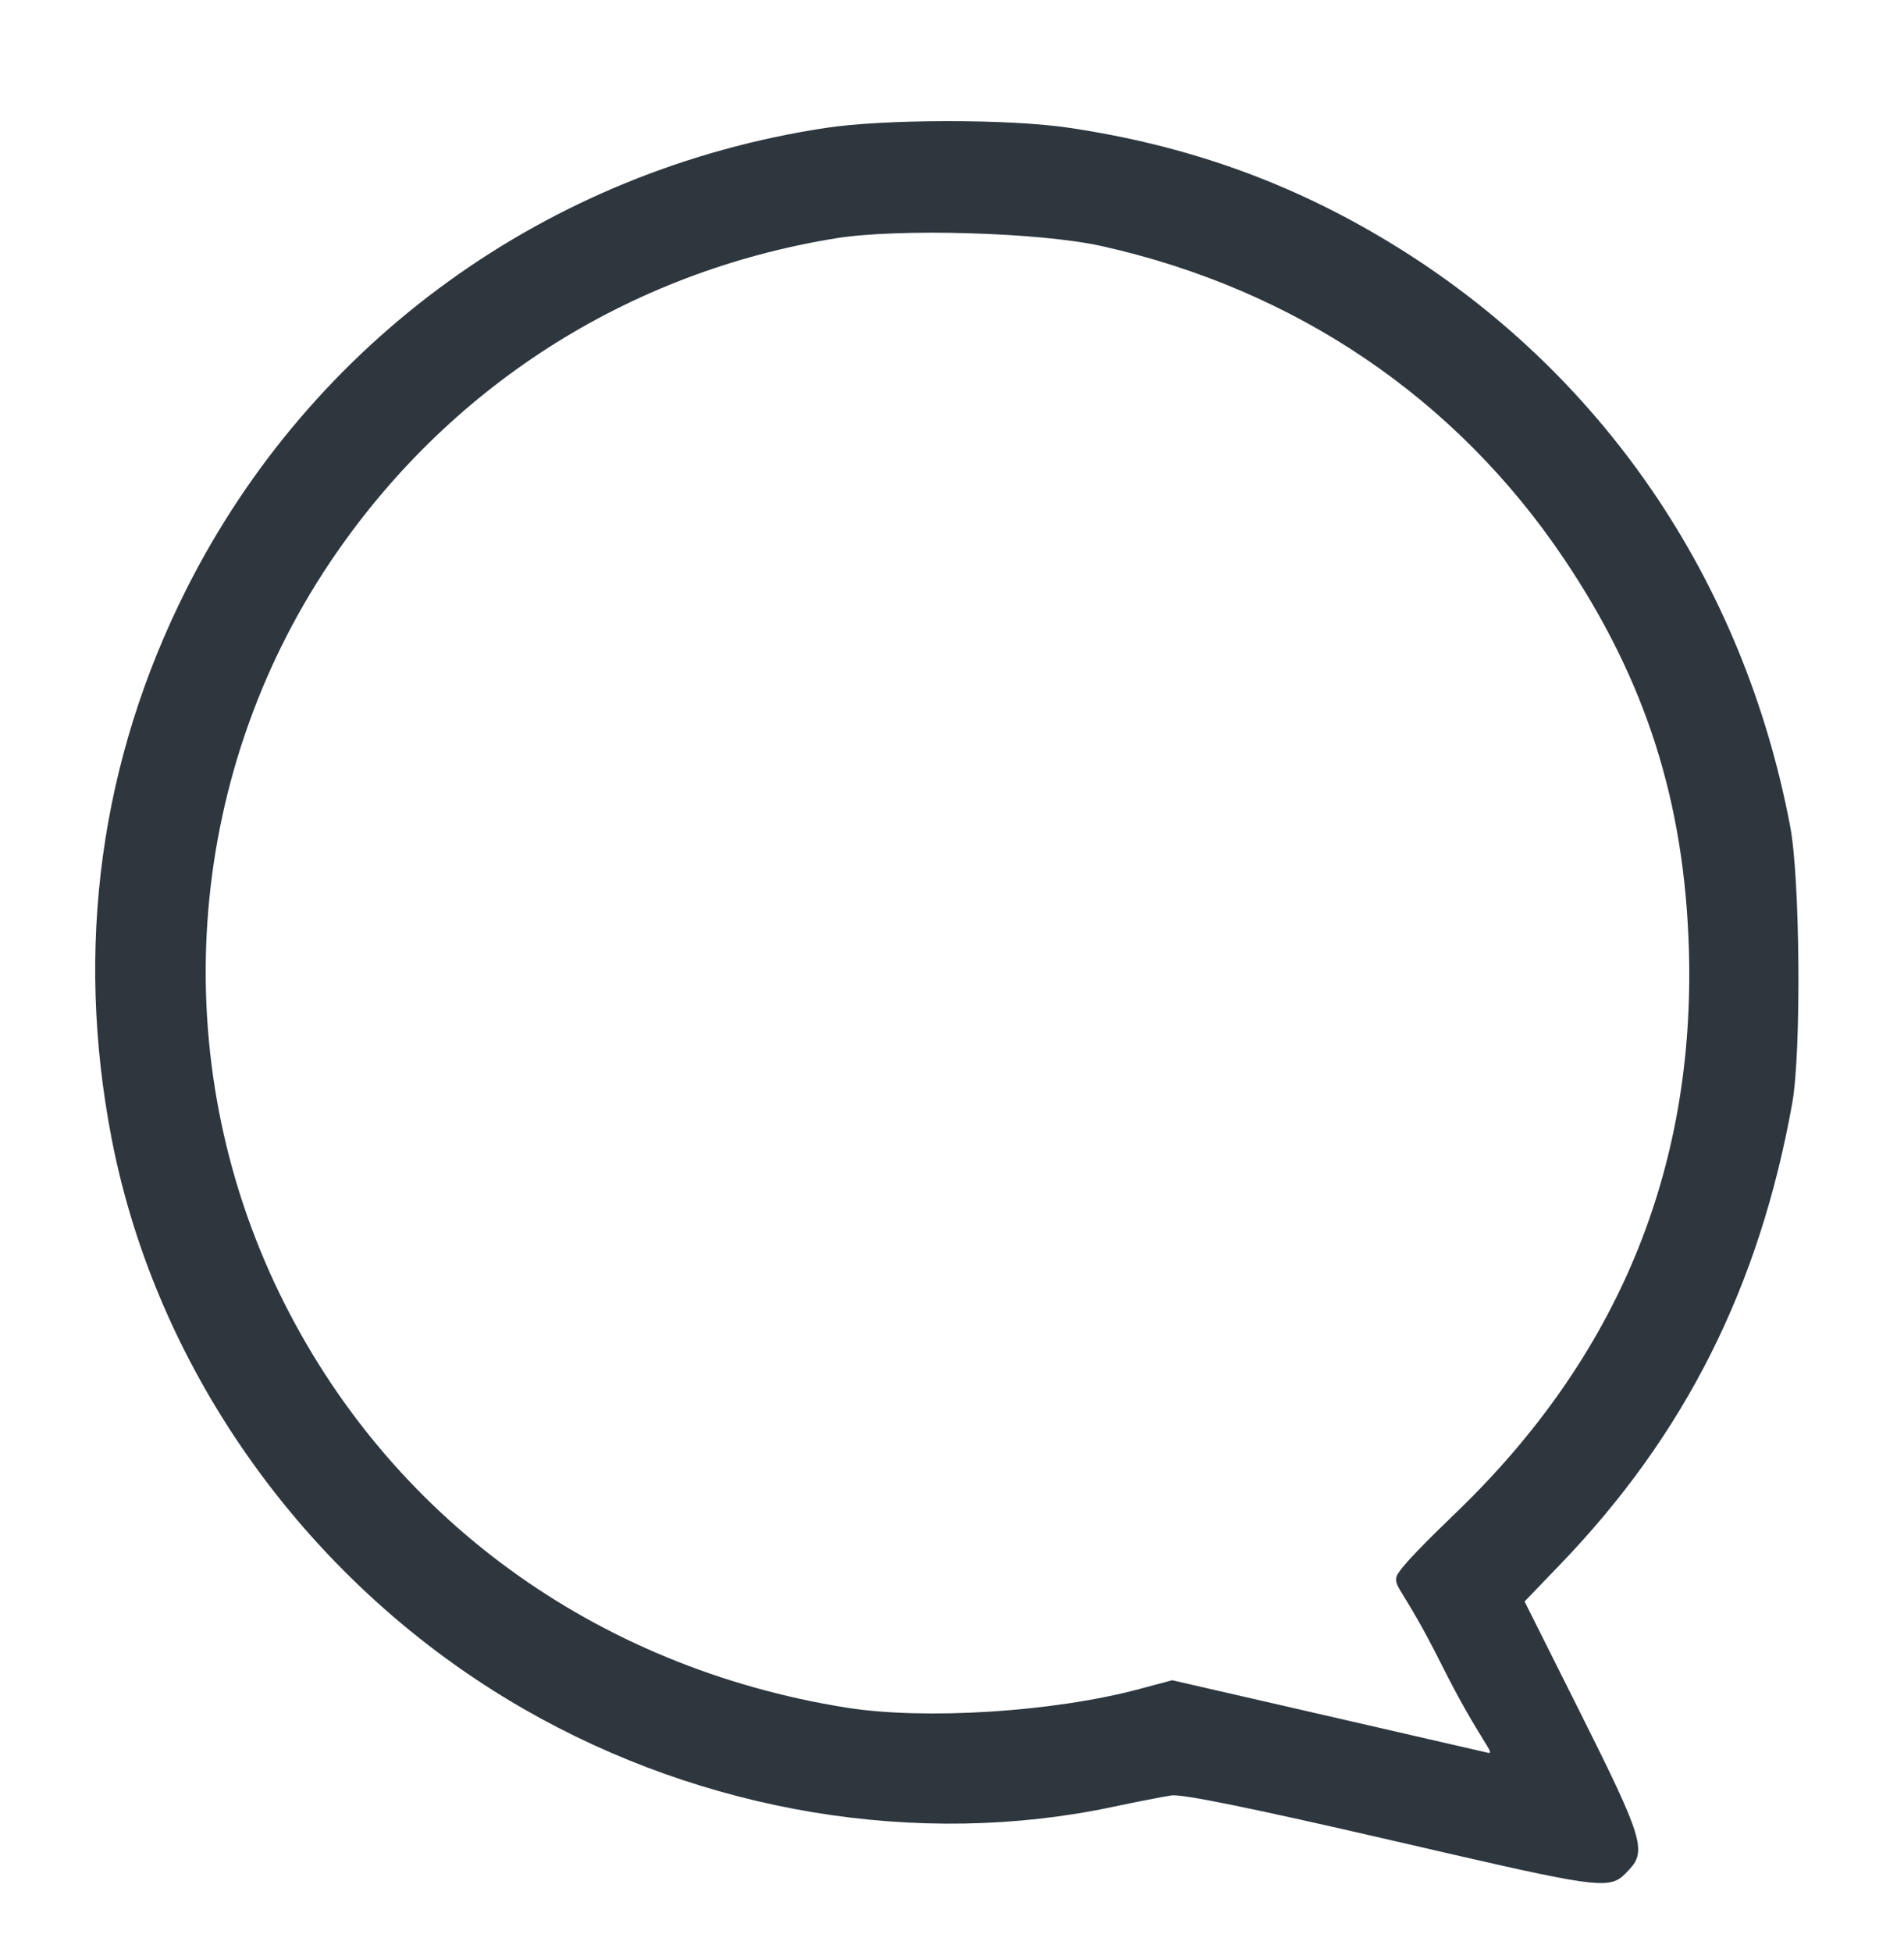 <svg width="40" height="41" viewBox="0 0 40 41" fill="none" xmlns="http://www.w3.org/2000/svg">
<path fill-rule="evenodd" clip-rule="evenodd" d="M3.917 12.371C6.547 7.153 11.511 3.572 17.342 2.687C18.577 2.499 21.174 2.496 22.427 2.679C24.934 3.047 27.118 3.828 29.218 5.106C33.637 7.796 36.627 12.163 37.61 17.361C37.818 18.458 37.844 22.092 37.653 23.162C36.962 27.021 35.4 30.127 32.783 32.847L32.029 33.631L33.229 36.027C34.502 38.57 34.594 38.868 34.23 39.258C34.161 39.332 34.104 39.394 34.037 39.441C33.696 39.68 33.087 39.537 29.253 38.651C26.312 37.972 24.836 37.671 24.611 37.704C24.429 37.731 23.881 37.838 23.394 37.941C19.3 38.813 14.789 38.065 11.001 35.887C6.527 33.316 3.3 28.85 2.345 23.91C1.569 19.897 2.105 15.967 3.917 12.371ZM32.855 11.731C30.583 8.357 27.21 6.076 23.151 5.169C21.856 4.879 18.874 4.792 17.56 5.004C13.178 5.714 9.392 8.14 6.928 11.816C3.874 16.373 3.475 22.249 5.882 27.183C8.161 31.852 12.498 35.015 17.778 35.86C19.428 36.123 22.134 35.952 23.935 35.47L24.626 35.285L27.838 36.022C29.605 36.428 31.143 36.781 31.257 36.808C31.345 36.828 31.305 36.763 31.152 36.517C30.987 36.249 30.69 35.768 30.281 34.95C29.895 34.179 29.648 33.777 29.502 33.54C29.351 33.294 29.31 33.227 29.338 33.112C29.38 32.944 30.05 32.284 30.589 31.766C33.985 28.498 35.616 24.555 35.481 19.943C35.389 16.834 34.574 14.286 32.855 11.731Z" fill="#2E363E"/>
</svg>
